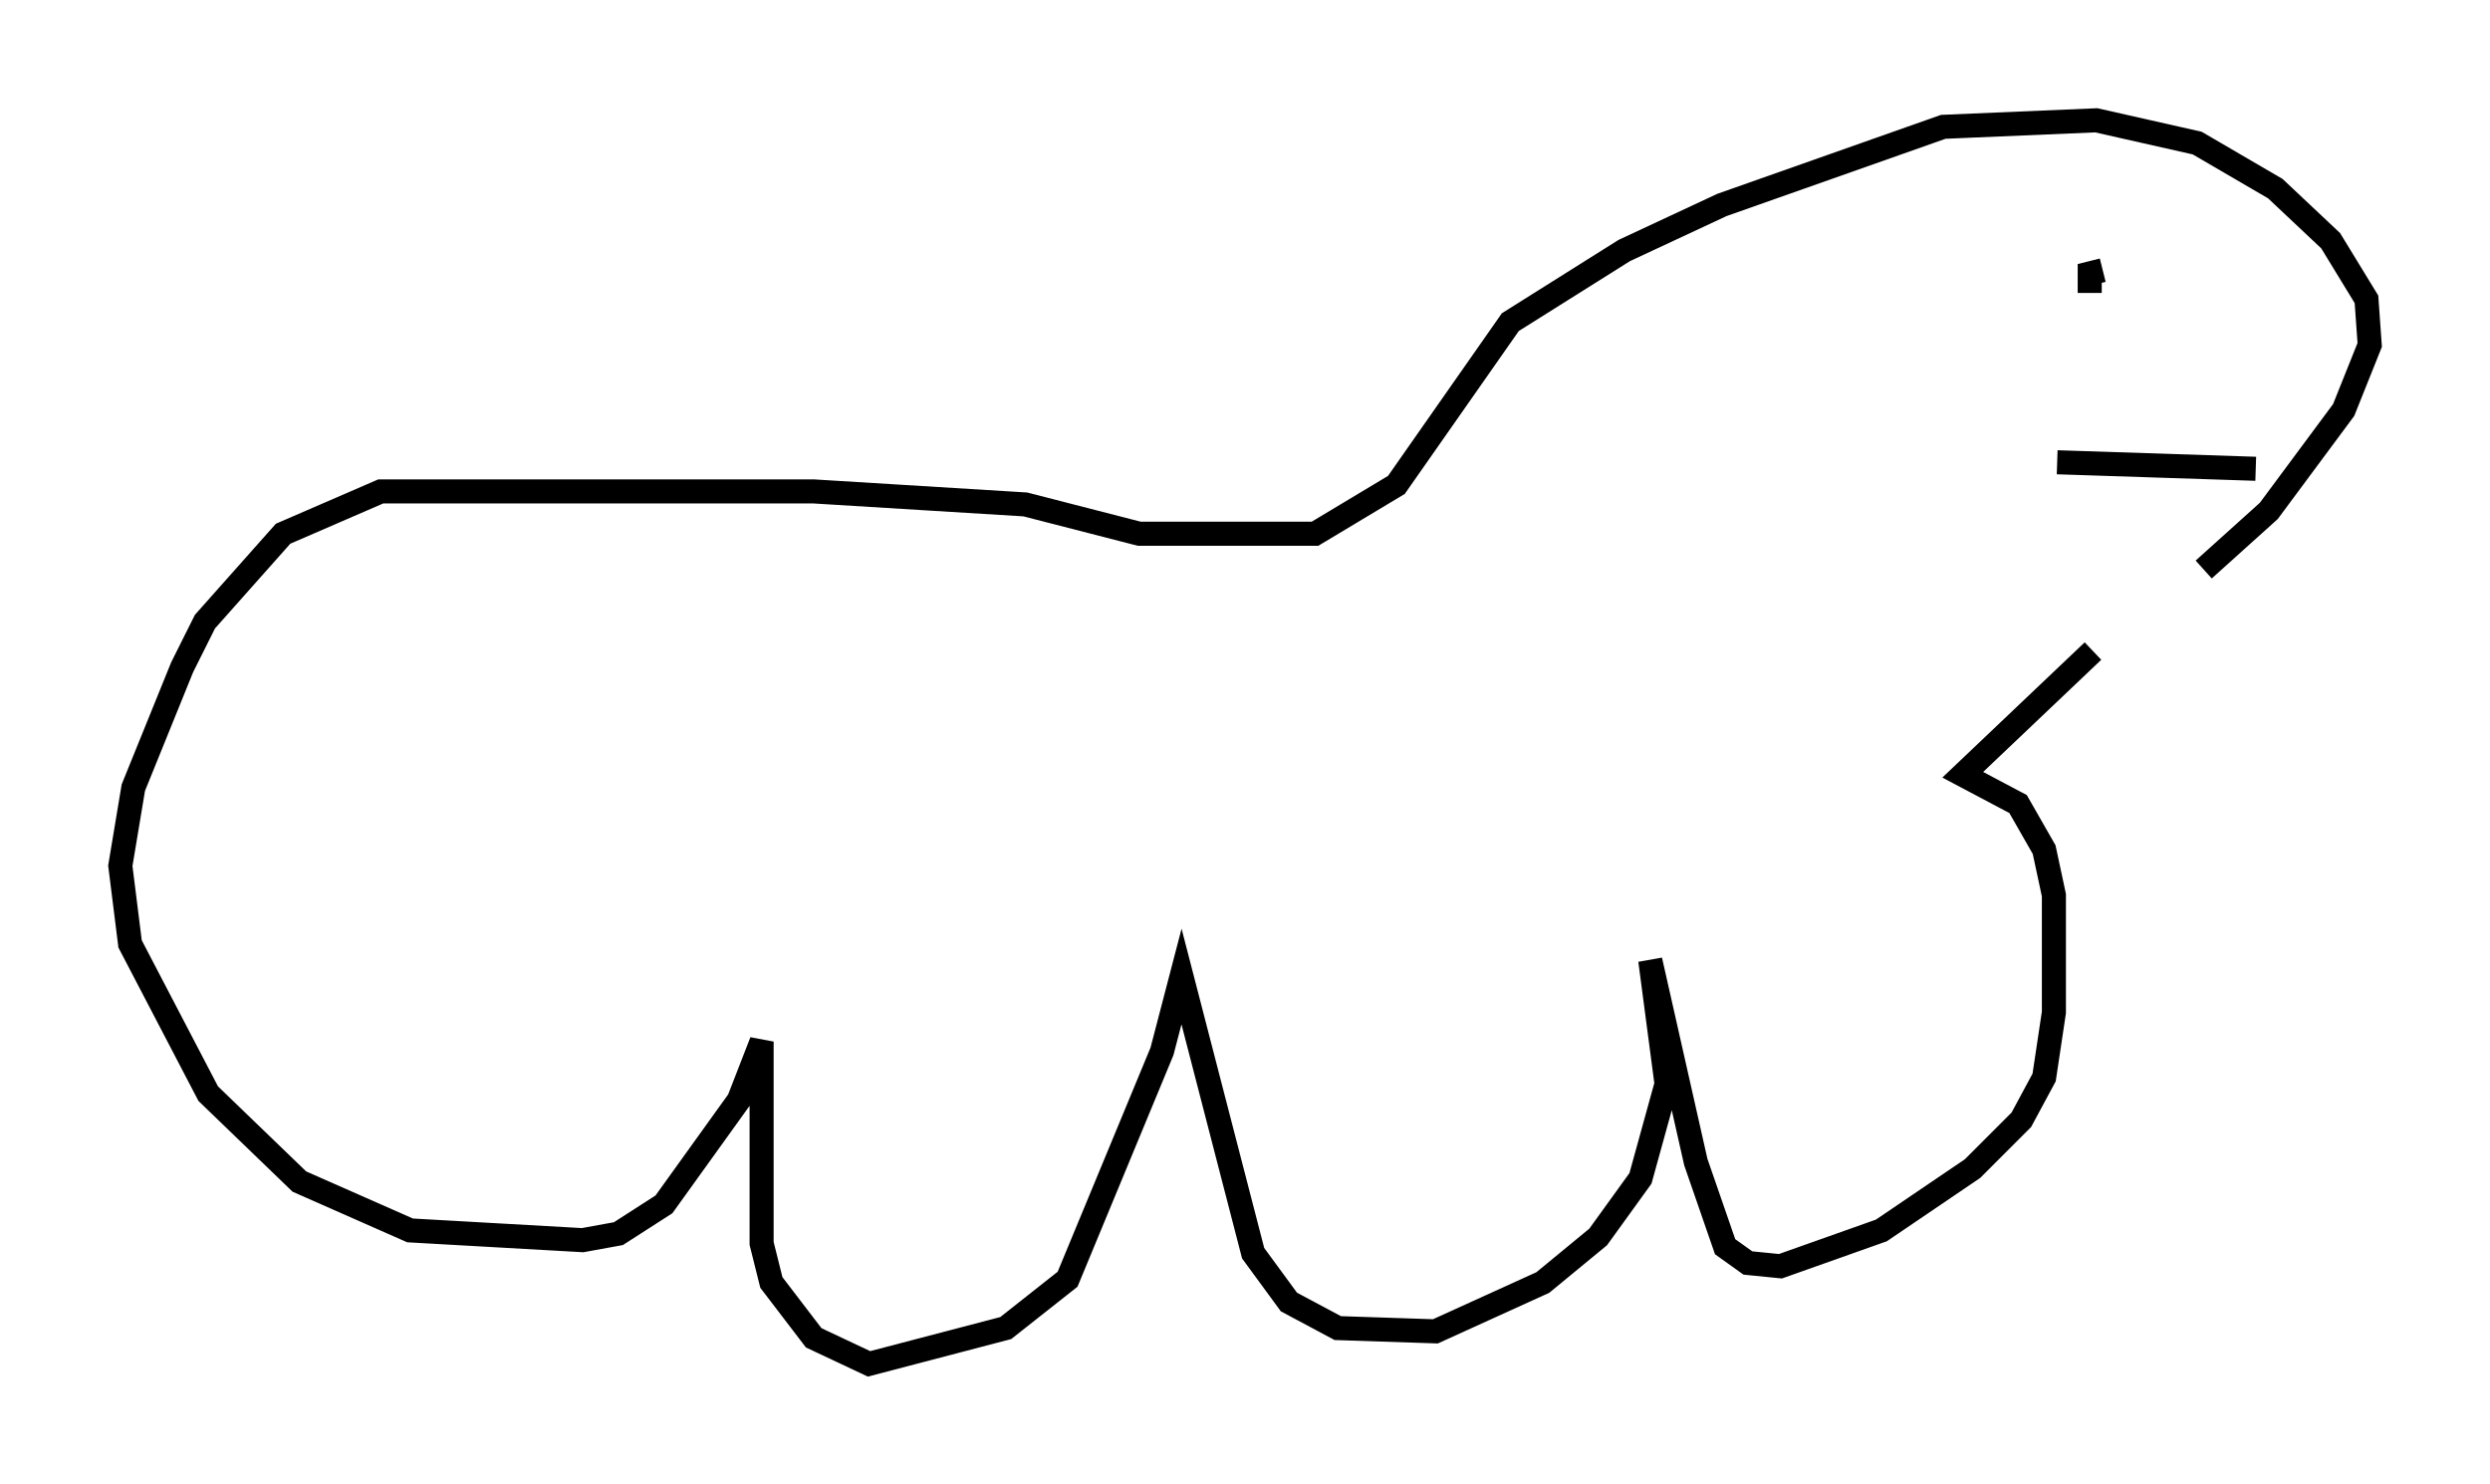 <?xml version="1.0" encoding="utf-8" ?>
<svg baseProfile="full" height="61.691" version="1.1" width="103.504" xmlns="http://www.w3.org/2000/svg" xmlns:ev="http://www.w3.org/2001/xml-events" xmlns:xlink="http://www.w3.org/1999/xlink"><defs /><rect fill="white" height="61.691" width="103.504" x="0" y="0" /><path d="M85.243, 28.139 m6.36, -4.465 l2.706, -2.436 3.112, -4.195 l1.083, -2.706 -0.135, -1.894 l-1.488, -2.436 -2.3, -2.165 l-3.248, -1.894 -4.195, -0.947 l-6.36, 0.271 -9.202, 3.248 l-4.059, 1.894 -4.736, 2.977 l-4.736, 6.766 -3.383, 2.03 l-7.307, 0.0 -4.736, -1.218 l-8.796, -0.541 -17.997, 0.0 l-4.059, 1.759 -3.248, 3.654 l-0.947, 1.894 -2.03, 5.007 l-0.541, 3.248 0.406, 3.248 l3.248, 6.225 3.789, 3.654 l4.601, 2.03 7.172, 0.406 l1.488, -0.271 1.894, -1.218 l3.112, -4.33 0.947, -2.436 l0.0, 8.39 0.406, 1.624 l1.759, 2.3 2.3, 1.083 l5.683, -1.488 2.571, -2.03 l3.924, -9.472 0.812, -3.112 l2.977, 11.502 1.488, 2.03 l2.03, 1.083 4.059, 0.135 l4.465, -2.03 2.3, -1.894 l1.759, -2.436 1.083, -3.924 l-0.677, -5.142 1.894, 8.39 l1.218, 3.518 0.947, 0.677 l1.353, 0.135 4.195, -1.488 l3.789, -2.571 2.03, -2.03 l0.947, -1.759 0.406, -2.706 l0.0, -4.871 -0.406, -1.894 l-1.083, -1.894 -2.3, -1.218 l5.413, -5.142 m-0.135, -14.885 l0.0, -0.812 0.541, -0.135 m-1.894, 7.984 l8.254, 0.271 " fill="none" stroke="black" stroke-width="1" /></svg>